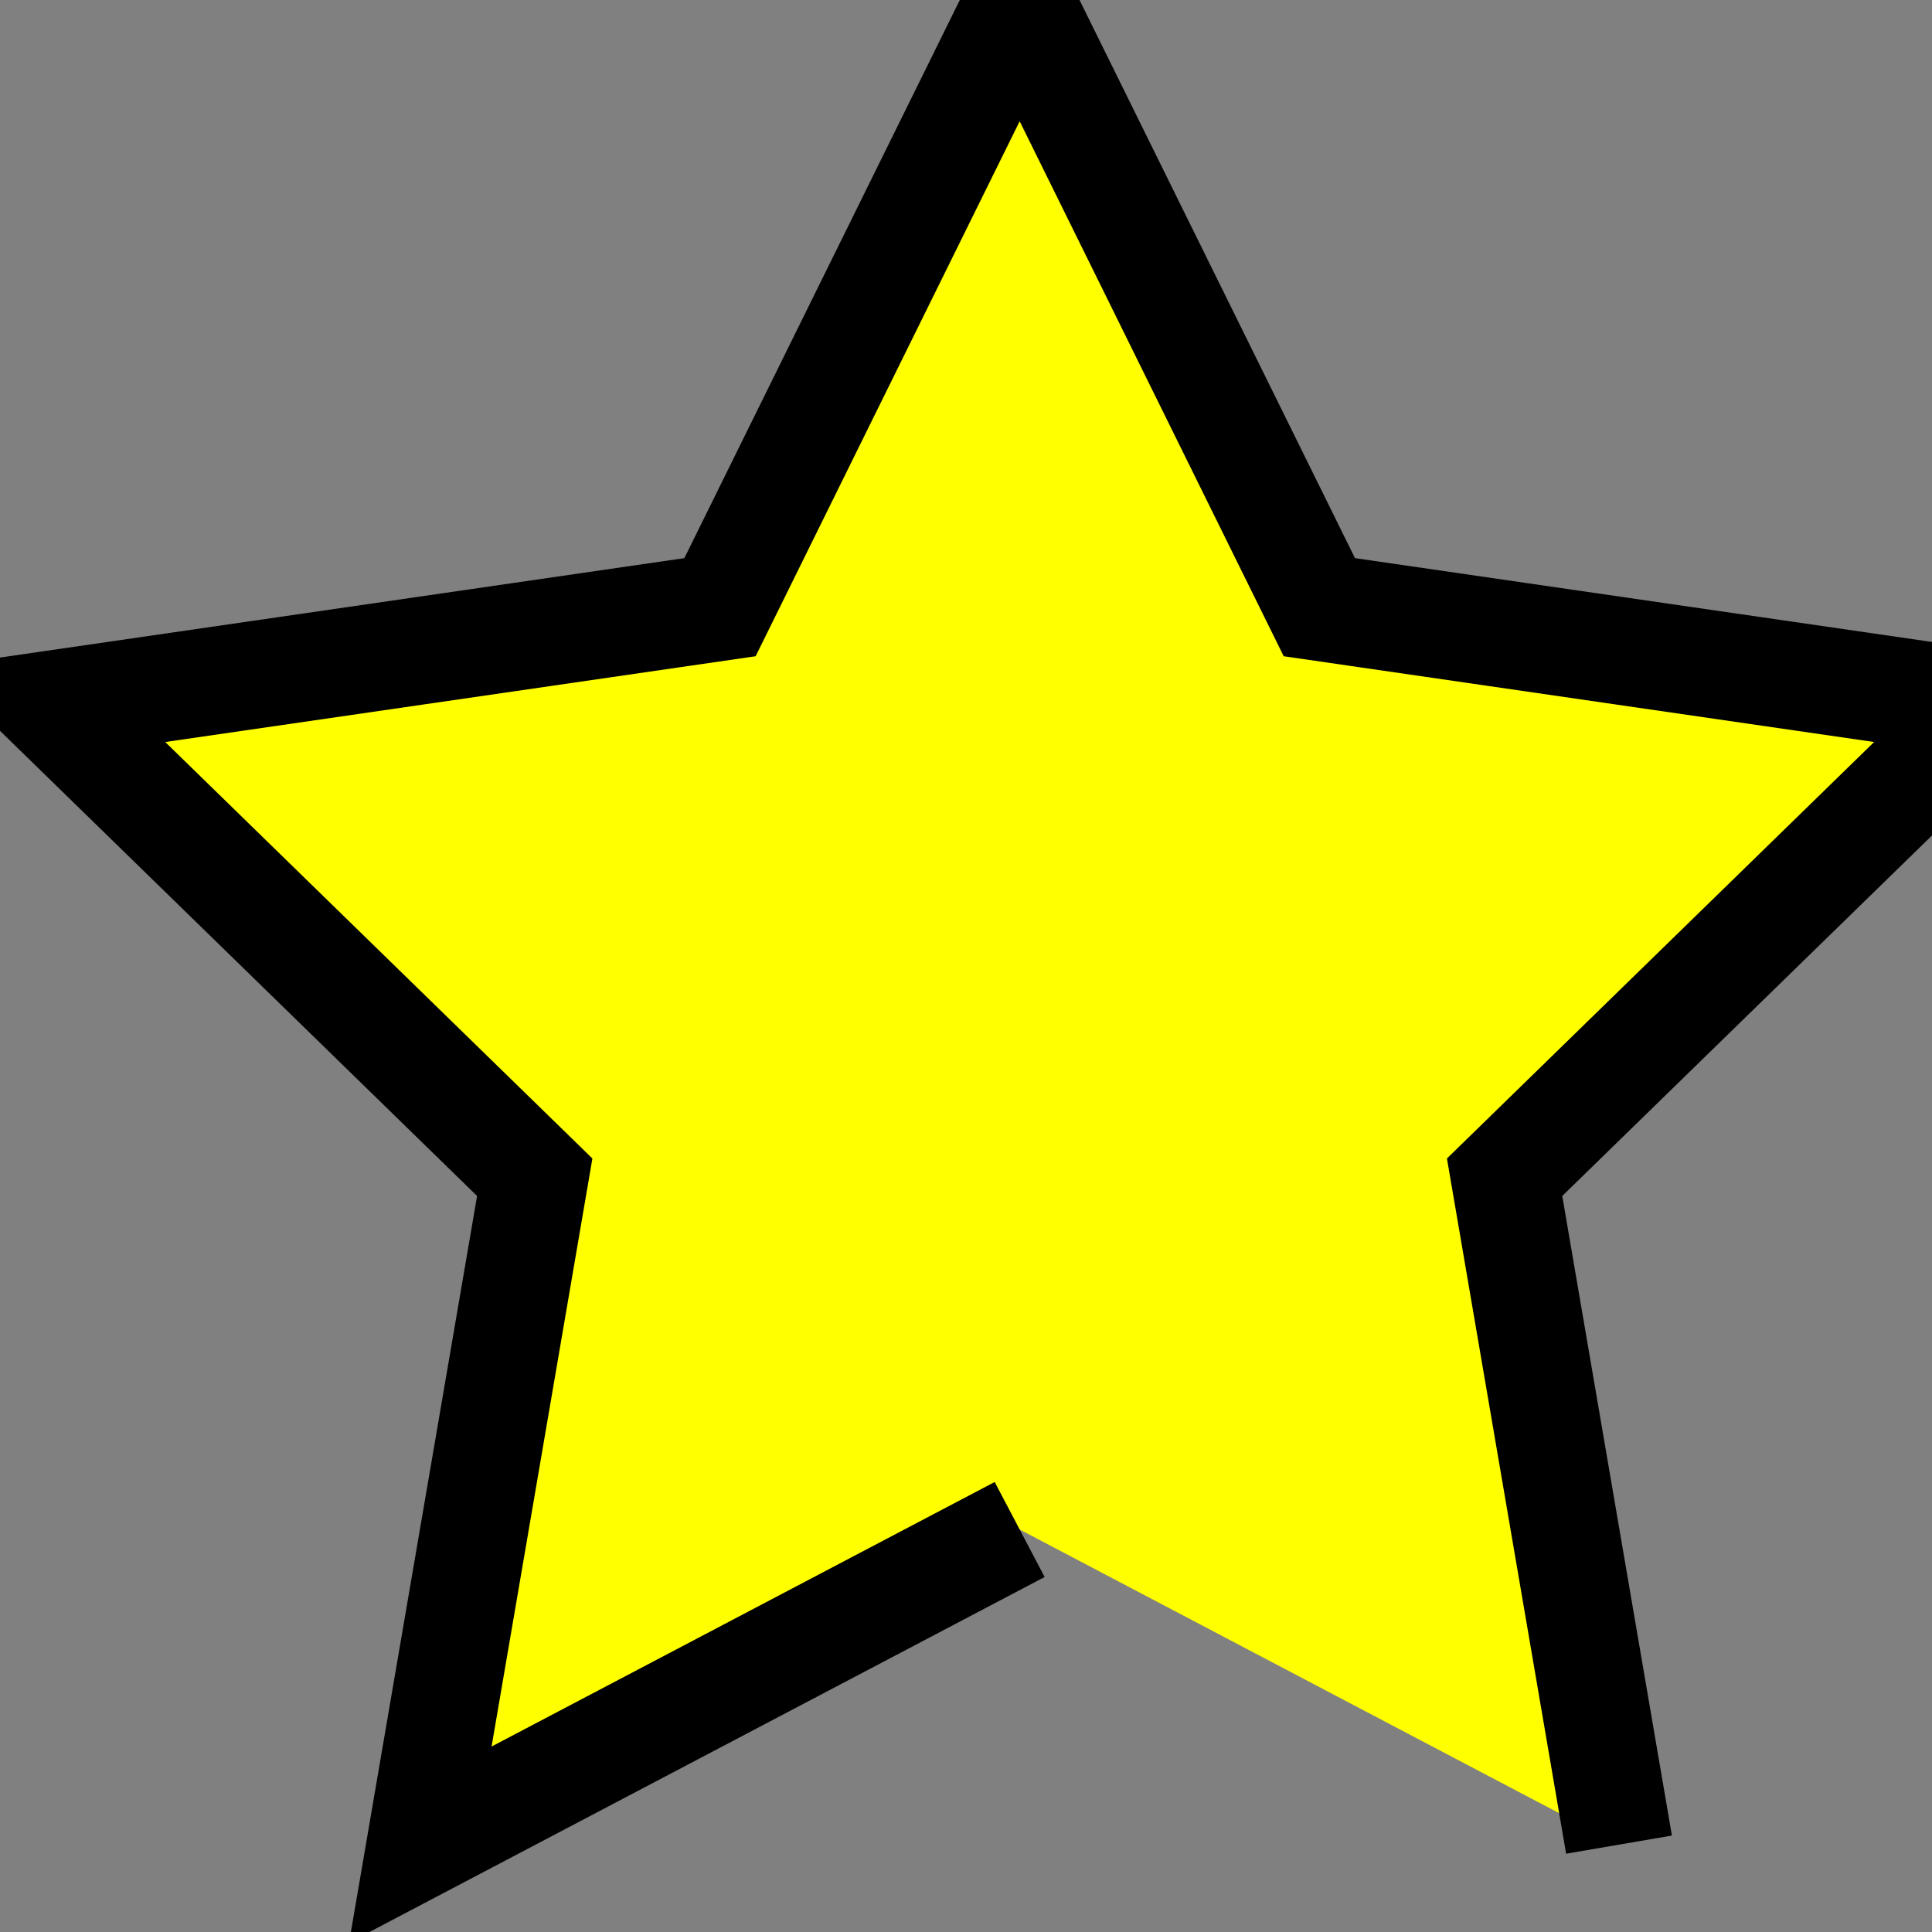 <svg viewBox="0 0 18 18" xmlns="http://www.w3.org/2000/svg">
  <rect x="0" y="0" width="18" height="18" fill="#808080" stroke="none"/>
  <path fill="yellow" stroke="black"
    d="M9.5 14.25l-5.584 2.936 1.066-6.218L.465 6.564l6.243-.907L9.5 0l2.792 5.657 6.243.907-4.517 4.404 1.066 6.218" />
</svg>
